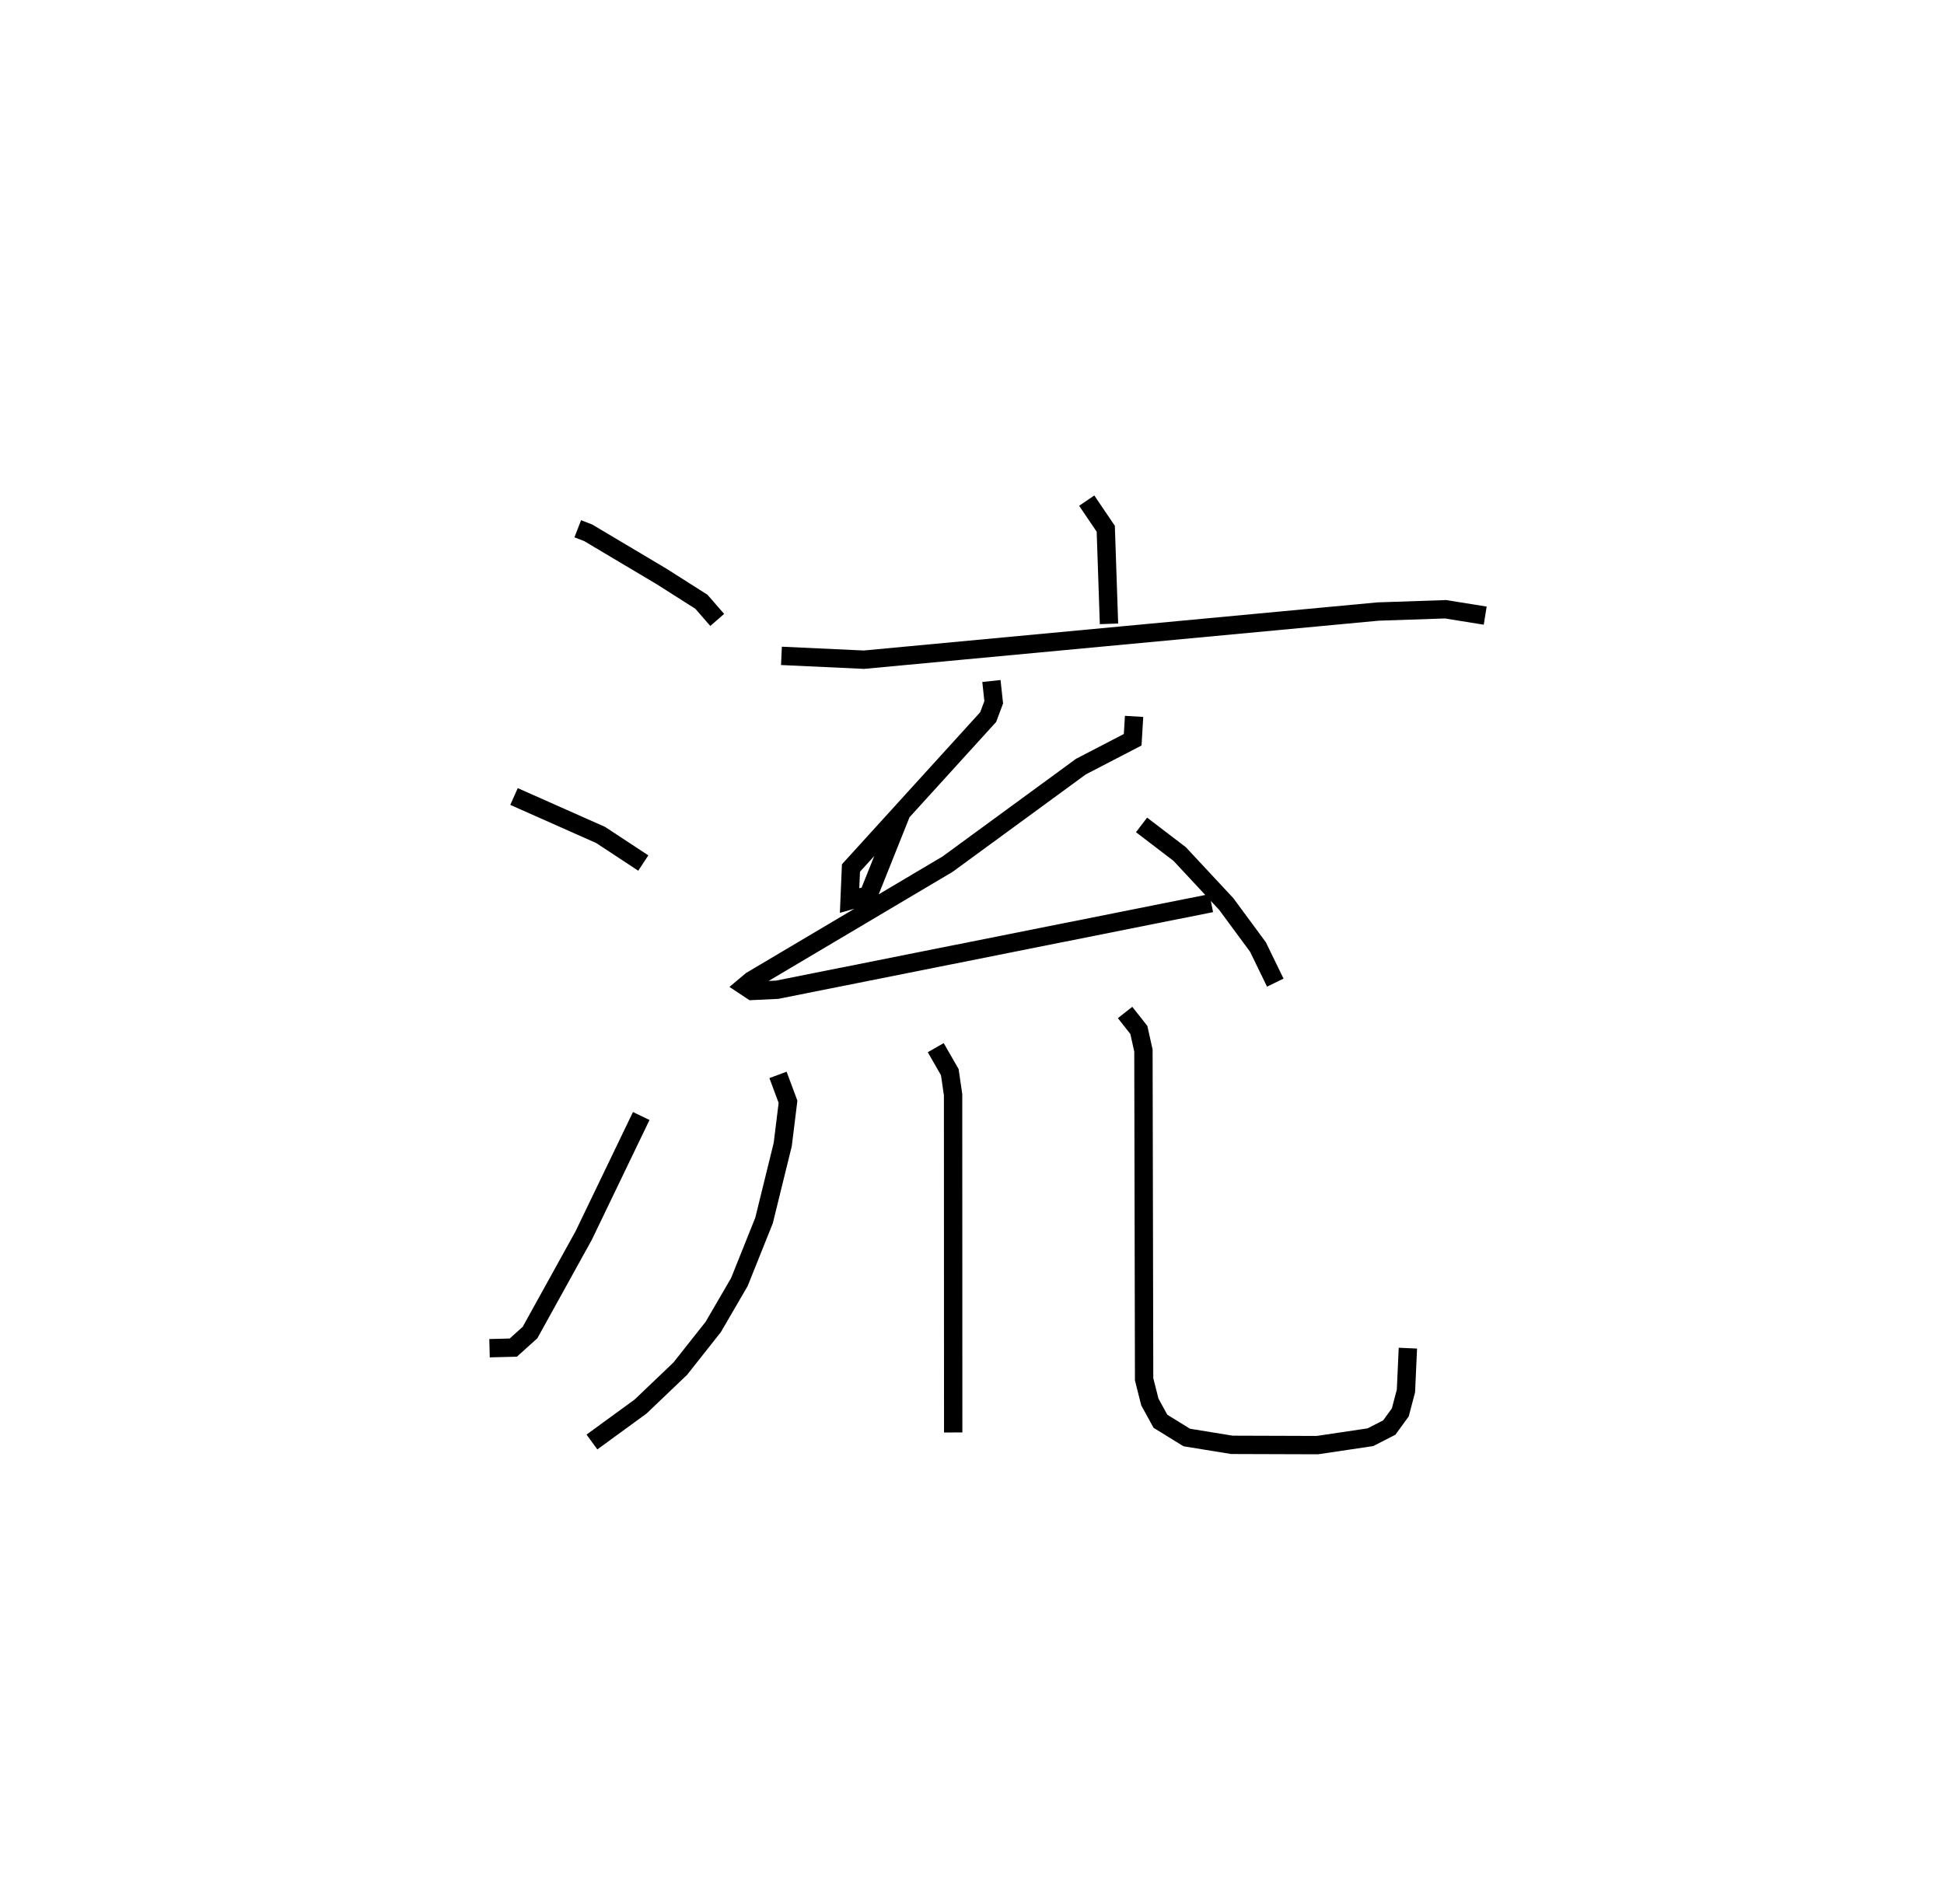 <?xml version="1.0" encoding="utf-8" ?>
<svg baseProfile="full" height="103.754" version="1.1" width="105.928" xmlns="http://www.w3.org/2000/svg" xmlns:ev="http://www.w3.org/2001/xml-events" xmlns:xlink="http://www.w3.org/1999/xlink"><defs /><rect fill="white" height="103.754" width="105.928" x="0" y="0" /><path d="M25,25 m0.0,0.0 m6.482,3.817 l0.57,0.221 3.99,2.374 l2.177,1.383 0.862,0.991 m-11.072,9.623 l4.719,2.096 2.325,1.53 m-8.378,26.441 l1.294,-0.032 0.913,-0.822 l2.923,-5.286 3.136,-6.514 m24.274,-33.538 l1.038,1.532 0.176,5.183 m-17.848,1.745 l4.495,0.209 28.008,-2.624 l3.682,-0.125 2.163,0.348 m-26.906,3.562 l0.125,1.161 -0.302,0.806 l-7.477,8.225 -0.075,1.774 l1.03,-0.293 1.79,-4.479 m12.683,-5.266 l-0.077,1.274 -2.818,1.462 l-7.265,5.316 -10.696,6.344 l-0.359,0.301 0.399,0.265 l1.368,-0.064 23.653,-4.72 m-3.799,-4.263 l2.079,1.588 2.537,2.724 l1.727,2.342 0.945,1.942 m-27.097,5.028 l0.545,1.466 -0.287,2.327 l-1.019,4.142 -1.345,3.357 l-1.423,2.445 -1.795,2.271 l-2.162,2.065 -2.653,1.935 m18.734,-21.492 l0.765,1.334 0.18,1.232 l0.006,18.406 m9.366,-22.889 l0.75,0.952 0.25,1.122 l0.037,17.917 0.313,1.237 l0.576,1.05 1.435,0.885 l2.457,0.4 4.657,0.015 l2.891,-0.43 1.029,-0.526 l0.601,-0.826 0.308,-1.168 l0.106,-2.334 " fill="none" stroke="black" stroke-width="1" /></svg>